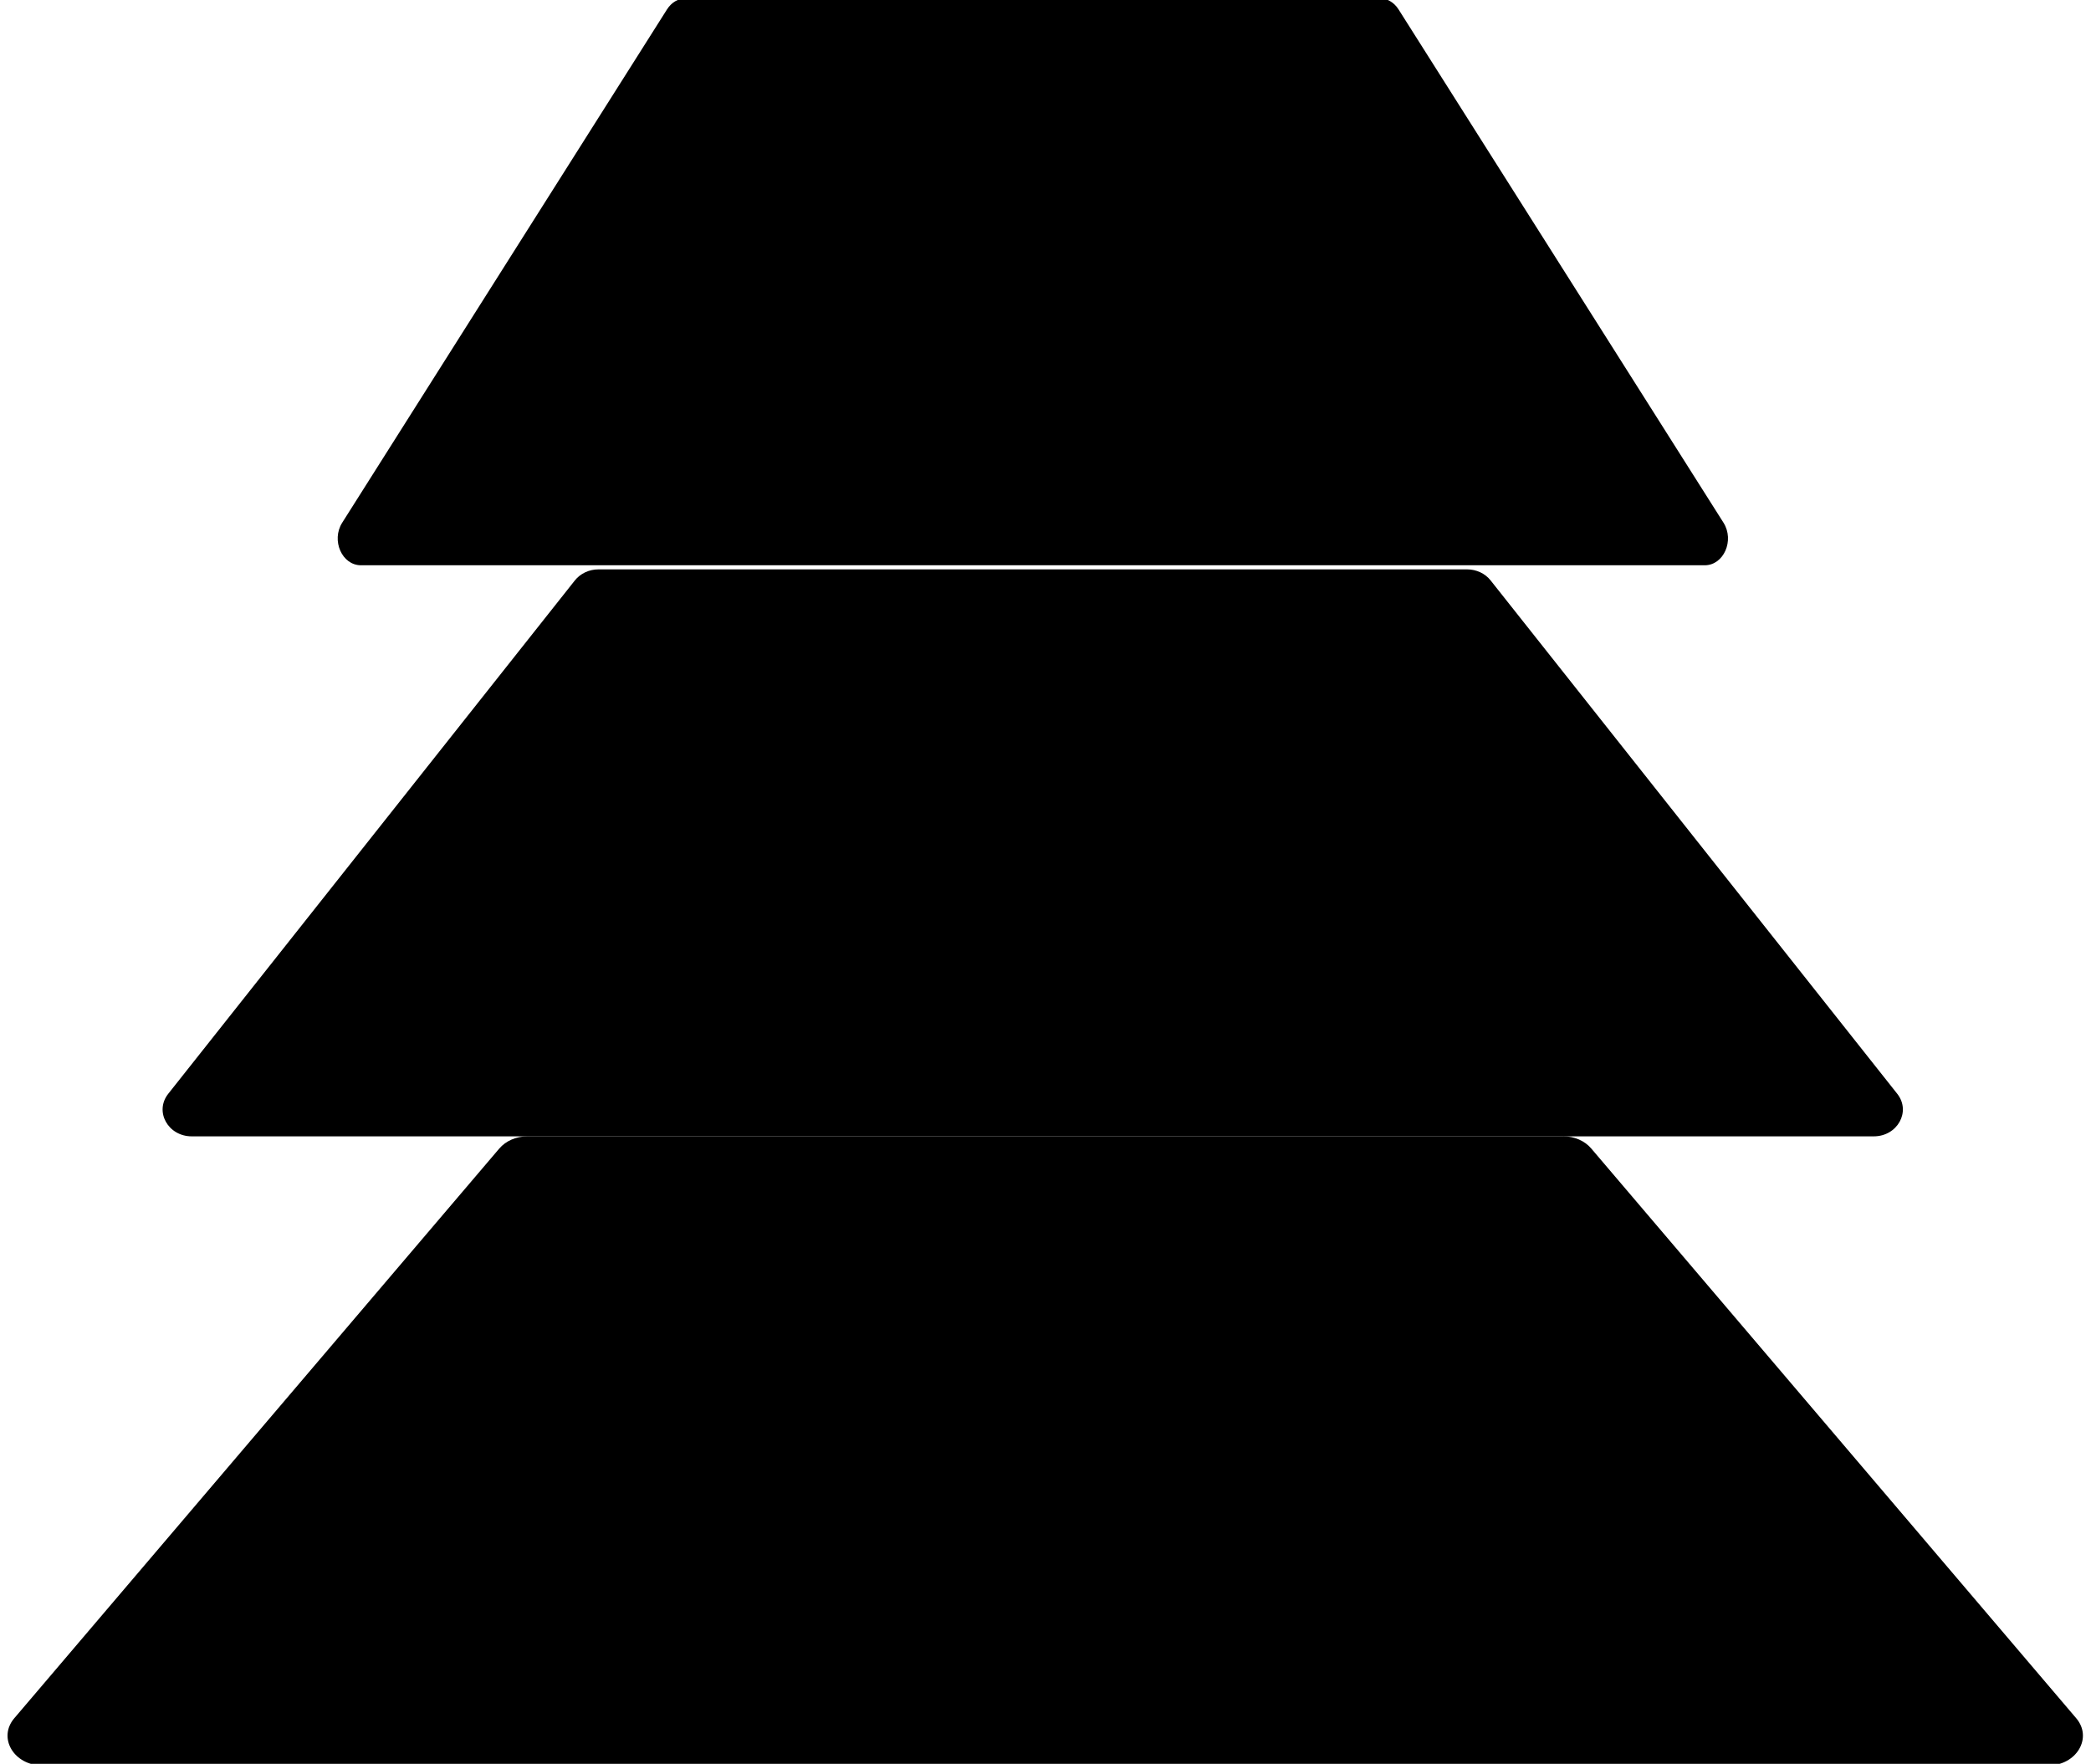 <svg xmlns="http://www.w3.org/2000/svg" version="1.1" viewBox="0 0 295.82 249.53">
      <path class="cls-1" d="M195.2-.24h-98.17c-1.05,0-2.04.58-2.66,1.56l-45.96,72.63c-1.58,2.5-.03,6.02,2.66,6.02h190.1c2.69,0,4.24-3.52,2.66-6.02L197.85,1.32c-.62-.98-1.61-1.56-2.66-1.56Z" fill="currentColor"/>
      <path class="cls-1" d="M207.55,80.55h-122.89c-1.31,0-2.55.58-3.33,1.56l-57.53,72.63c-1.98,2.5-.04,6.02,3.33,6.02h237.95c3.37,0,5.31-3.52,3.33-6.02l-57.53-72.63c-.77-.98-2.01-1.56-3.33-1.56Z" fill="currentColor"/>
      <path class="cls-1" d="M221.15,160.76H74.6c-1.57,0-3.04.64-3.97,1.73L2.02,243.08c-2.37,2.78-.05,6.68,3.97,6.68h283.77c4.01,0,6.33-3.9,3.97-6.68l-68.61-80.6c-.92-1.09-2.4-1.73-3.97-1.73Z" fill="currentColor"/>
</svg>
